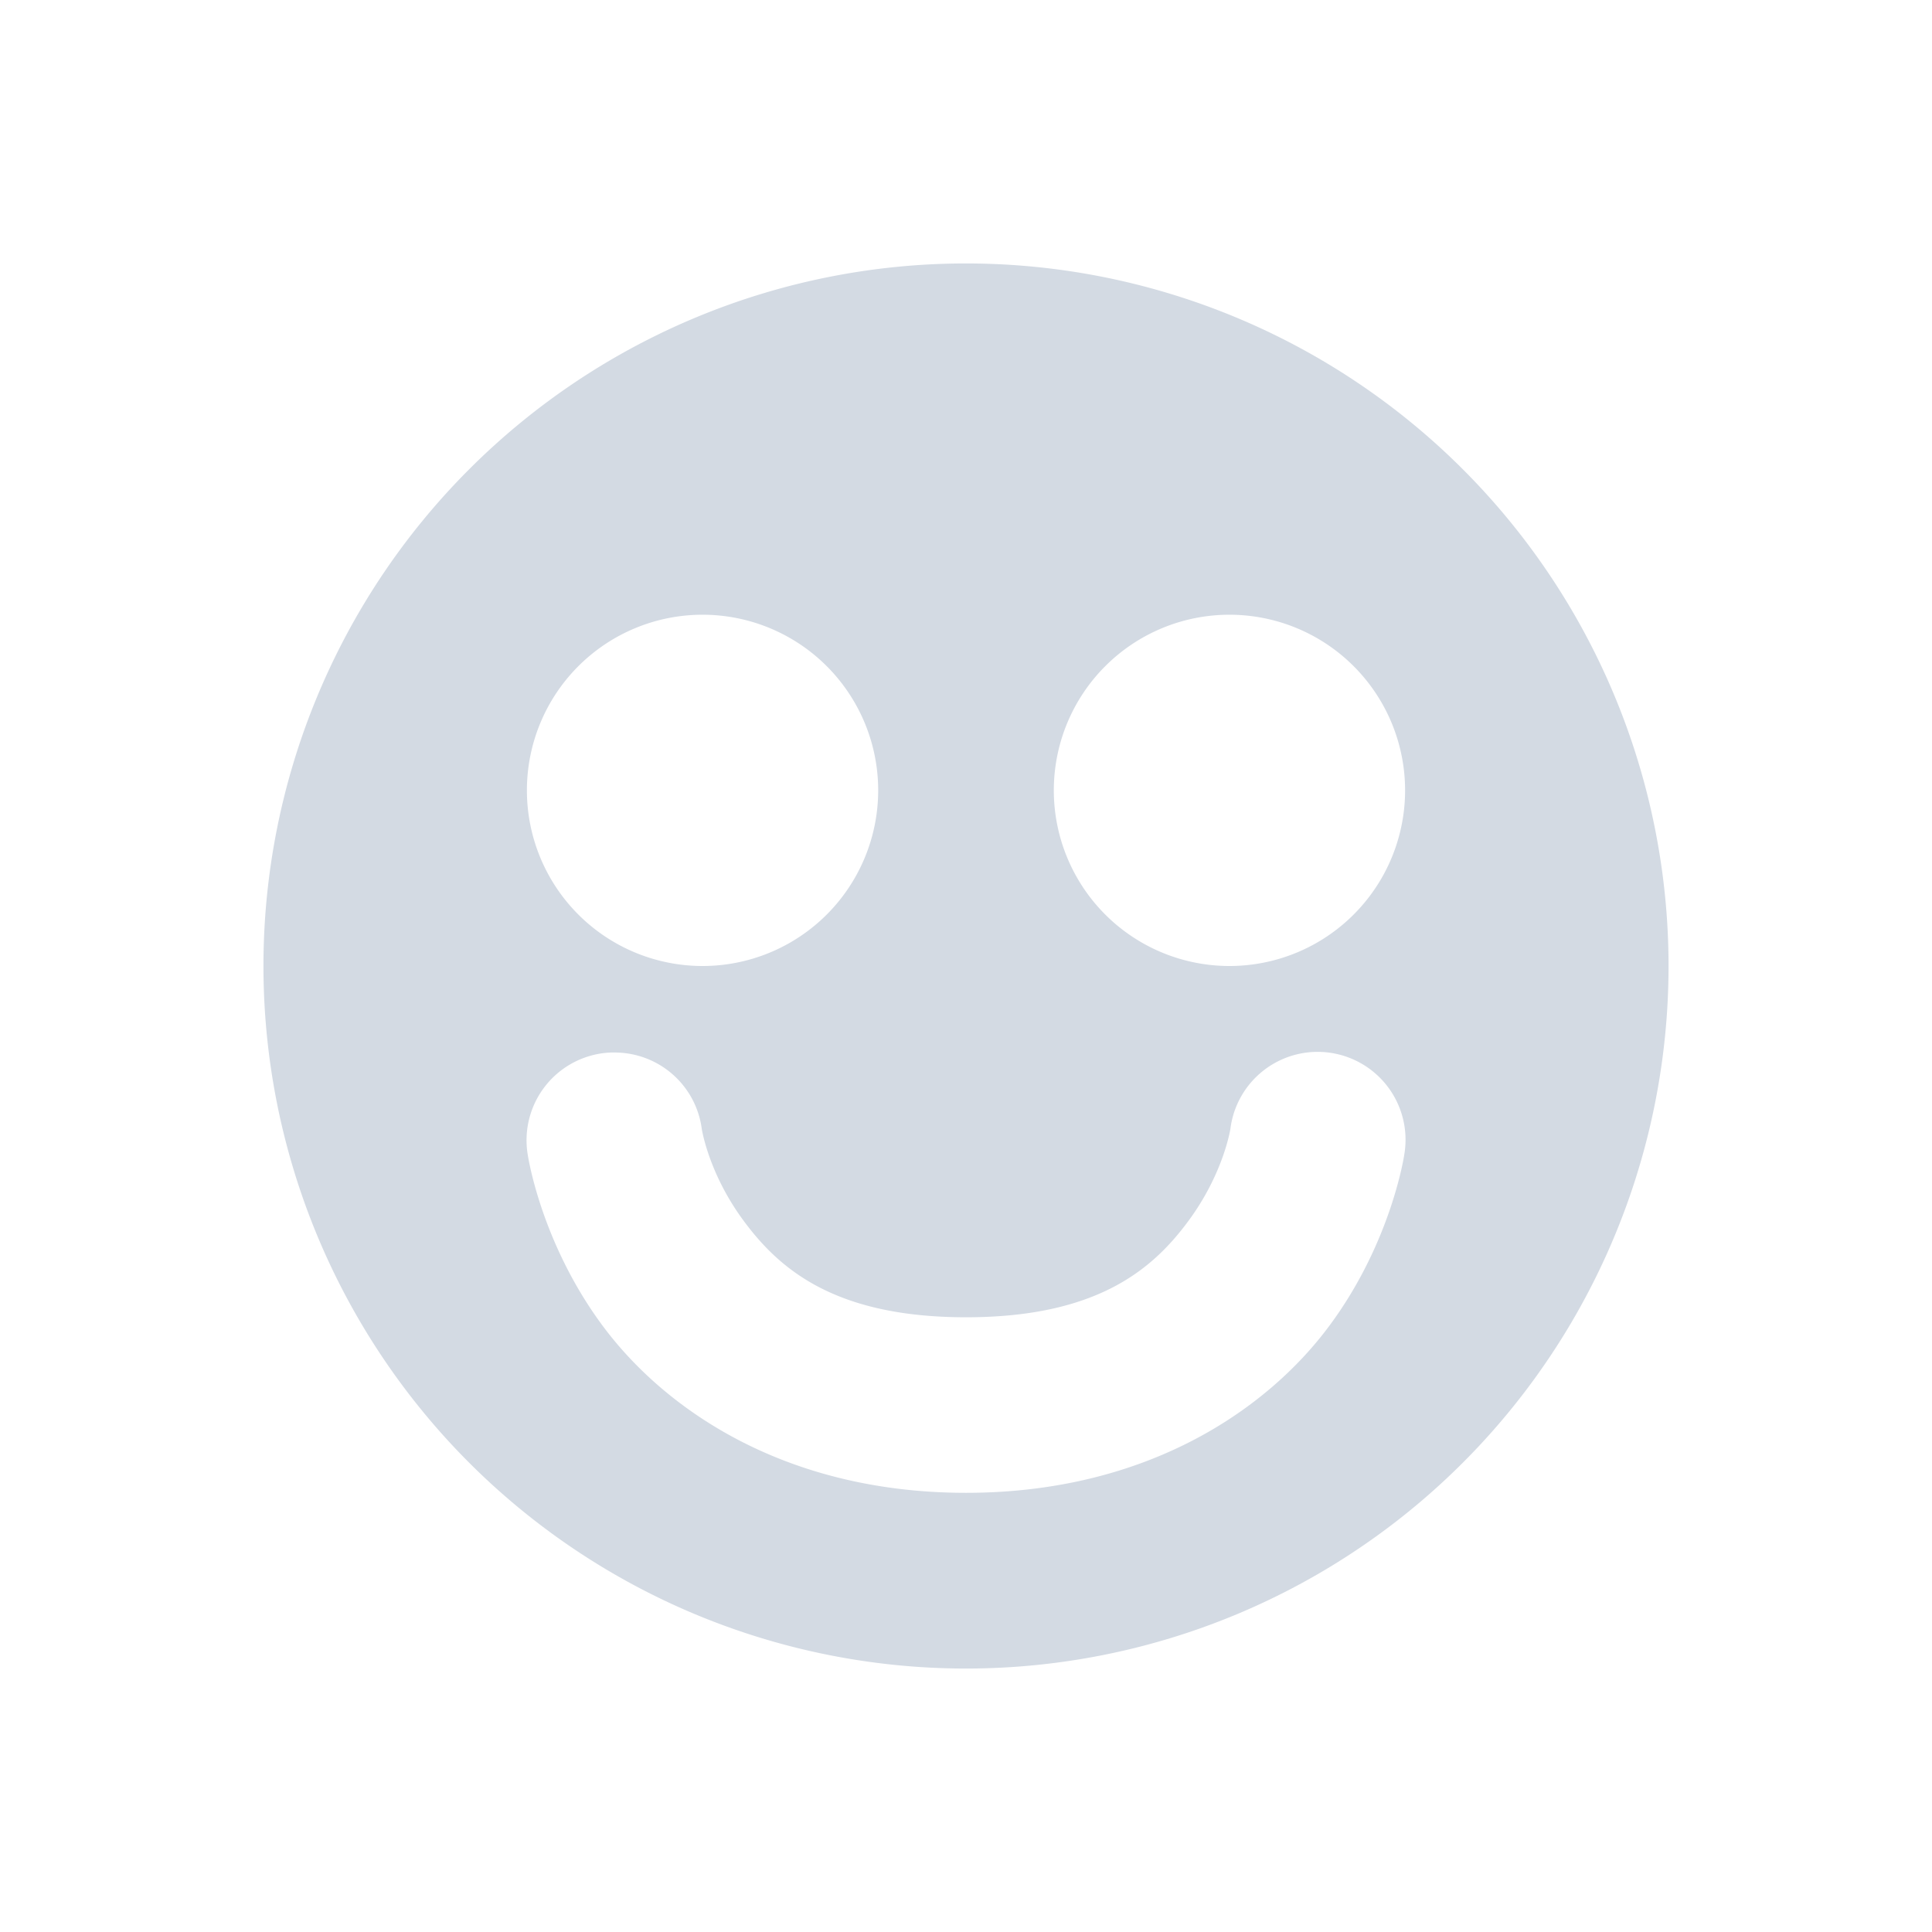 <svg height="22" width="22" xmlns="http://www.w3.org/2000/svg"><path d="m11 3a8 8 0 0 0 -8 8 8 8 0 0 0 8 8 8 8 0 0 0 8-8 8 8 0 0 0 -8-8zm-3 4a2 2 0 0 1 2 2 2 2 0 0 1 -2 2 2 2 0 0 1 -2-2 2 2 0 0 1 2-2zm6 0a2 2 0 0 1 2 2 2 2 0 0 1 -2 2 2 2 0 0 1 -2-2 2 2 0 0 1 2-2zm-7.062 4.986a1 1 0 0 1 .1 0 1 1 0 0 1 .953.867s.075.506.479 1.051 1.033 1.096 2.531 1.096c1.498 0 2.128-.551 2.531-1.096.403-.545.479-1.051.479-1.051a1.001 1.001 0 1 1 1.98.293s-.144.994-.852 1.949c-.707.955-2.079 1.904-4.139 1.904-2.06 0-3.431-.949-4.139-1.904s-.852-1.949-.852-1.949a1 1 0 0 1 .928-1.16z" fill="#d3dae3"/></svg>